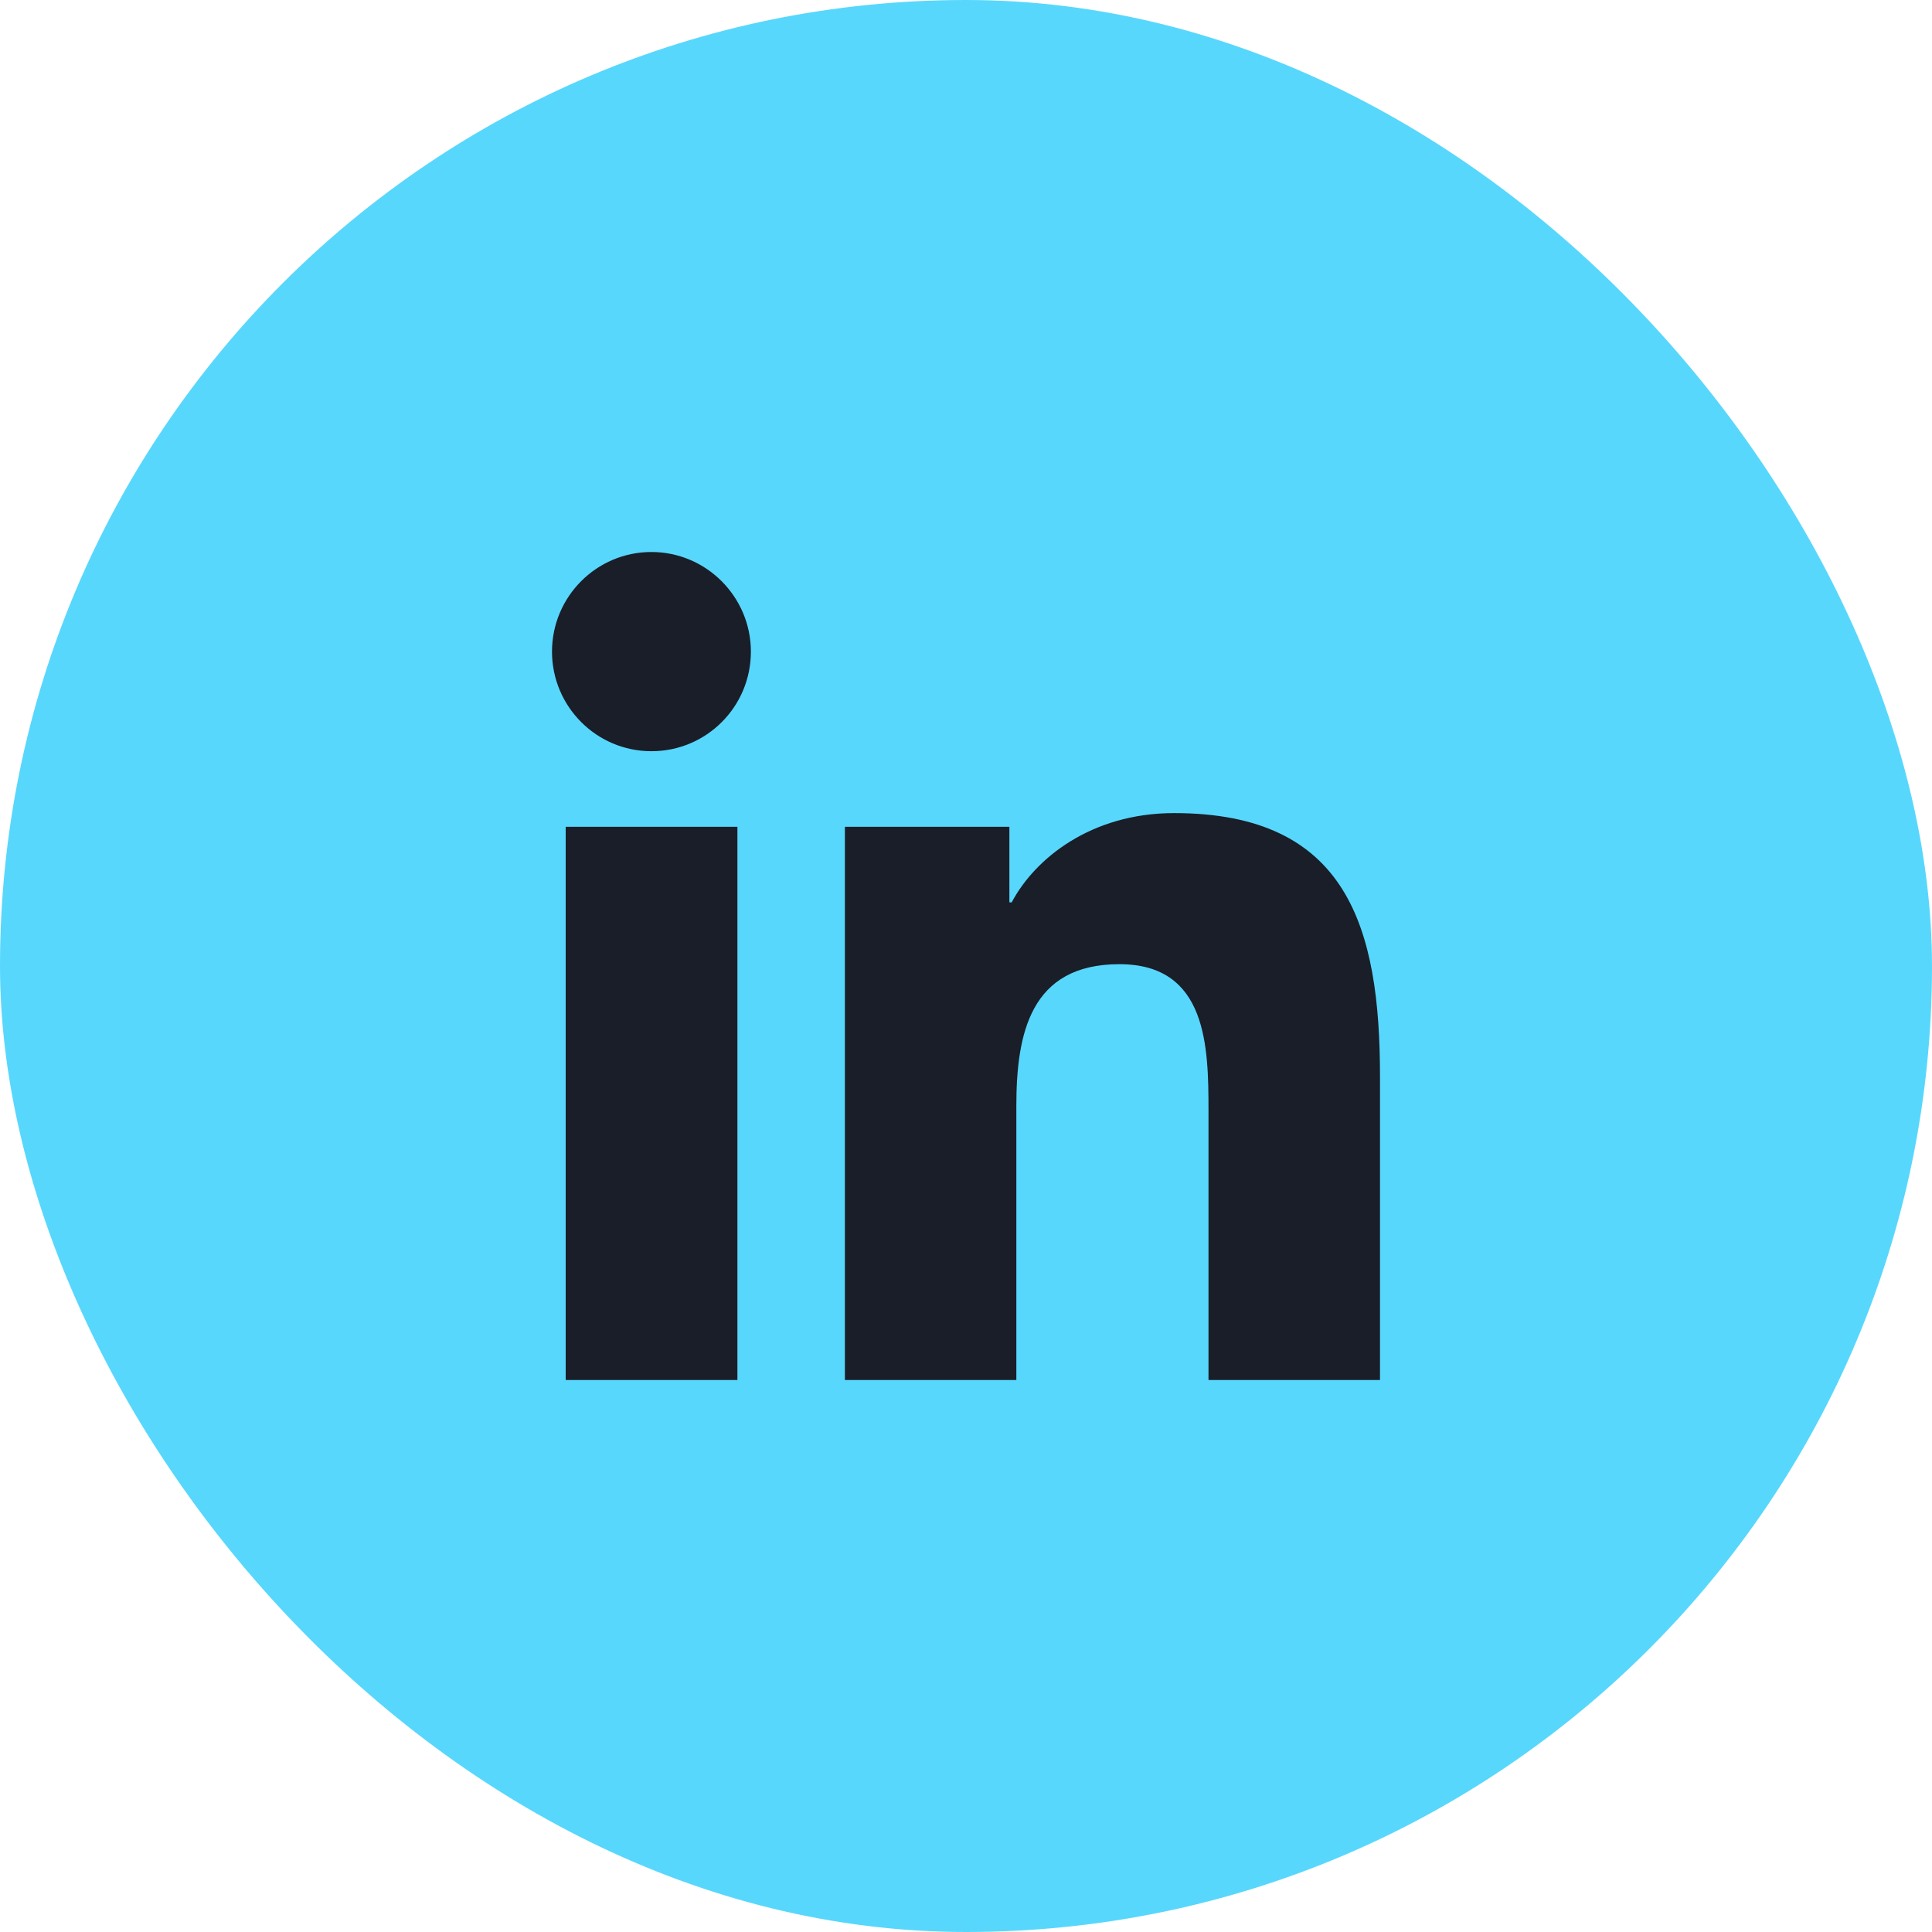 <svg width="35" height="35" viewBox="0 0 35 35" fill="none" xmlns="http://www.w3.org/2000/svg">
<rect width="35" height="35" rx="17.5" fill="#58D7FC"/>
<path d="M13.355 25H10.248V14.978H13.359V25H13.355ZM11.801 13.609C10.805 13.609 10 12.798 10 11.805C10 10.811 10.805 10 11.801 10C12.793 10 13.603 10.811 13.603 11.805C13.603 12.803 12.798 13.609 11.801 13.609ZM25 25H21.893V20.125C21.893 18.962 21.87 17.467 20.279 17.467C18.66 17.467 18.412 18.733 18.412 20.041V25H15.306V14.978H18.286V16.347H18.328C18.744 15.559 19.76 14.73 21.271 14.73C24.415 14.73 25 16.806 25 19.506V25Z" fill="#191E29"/>
</svg>
